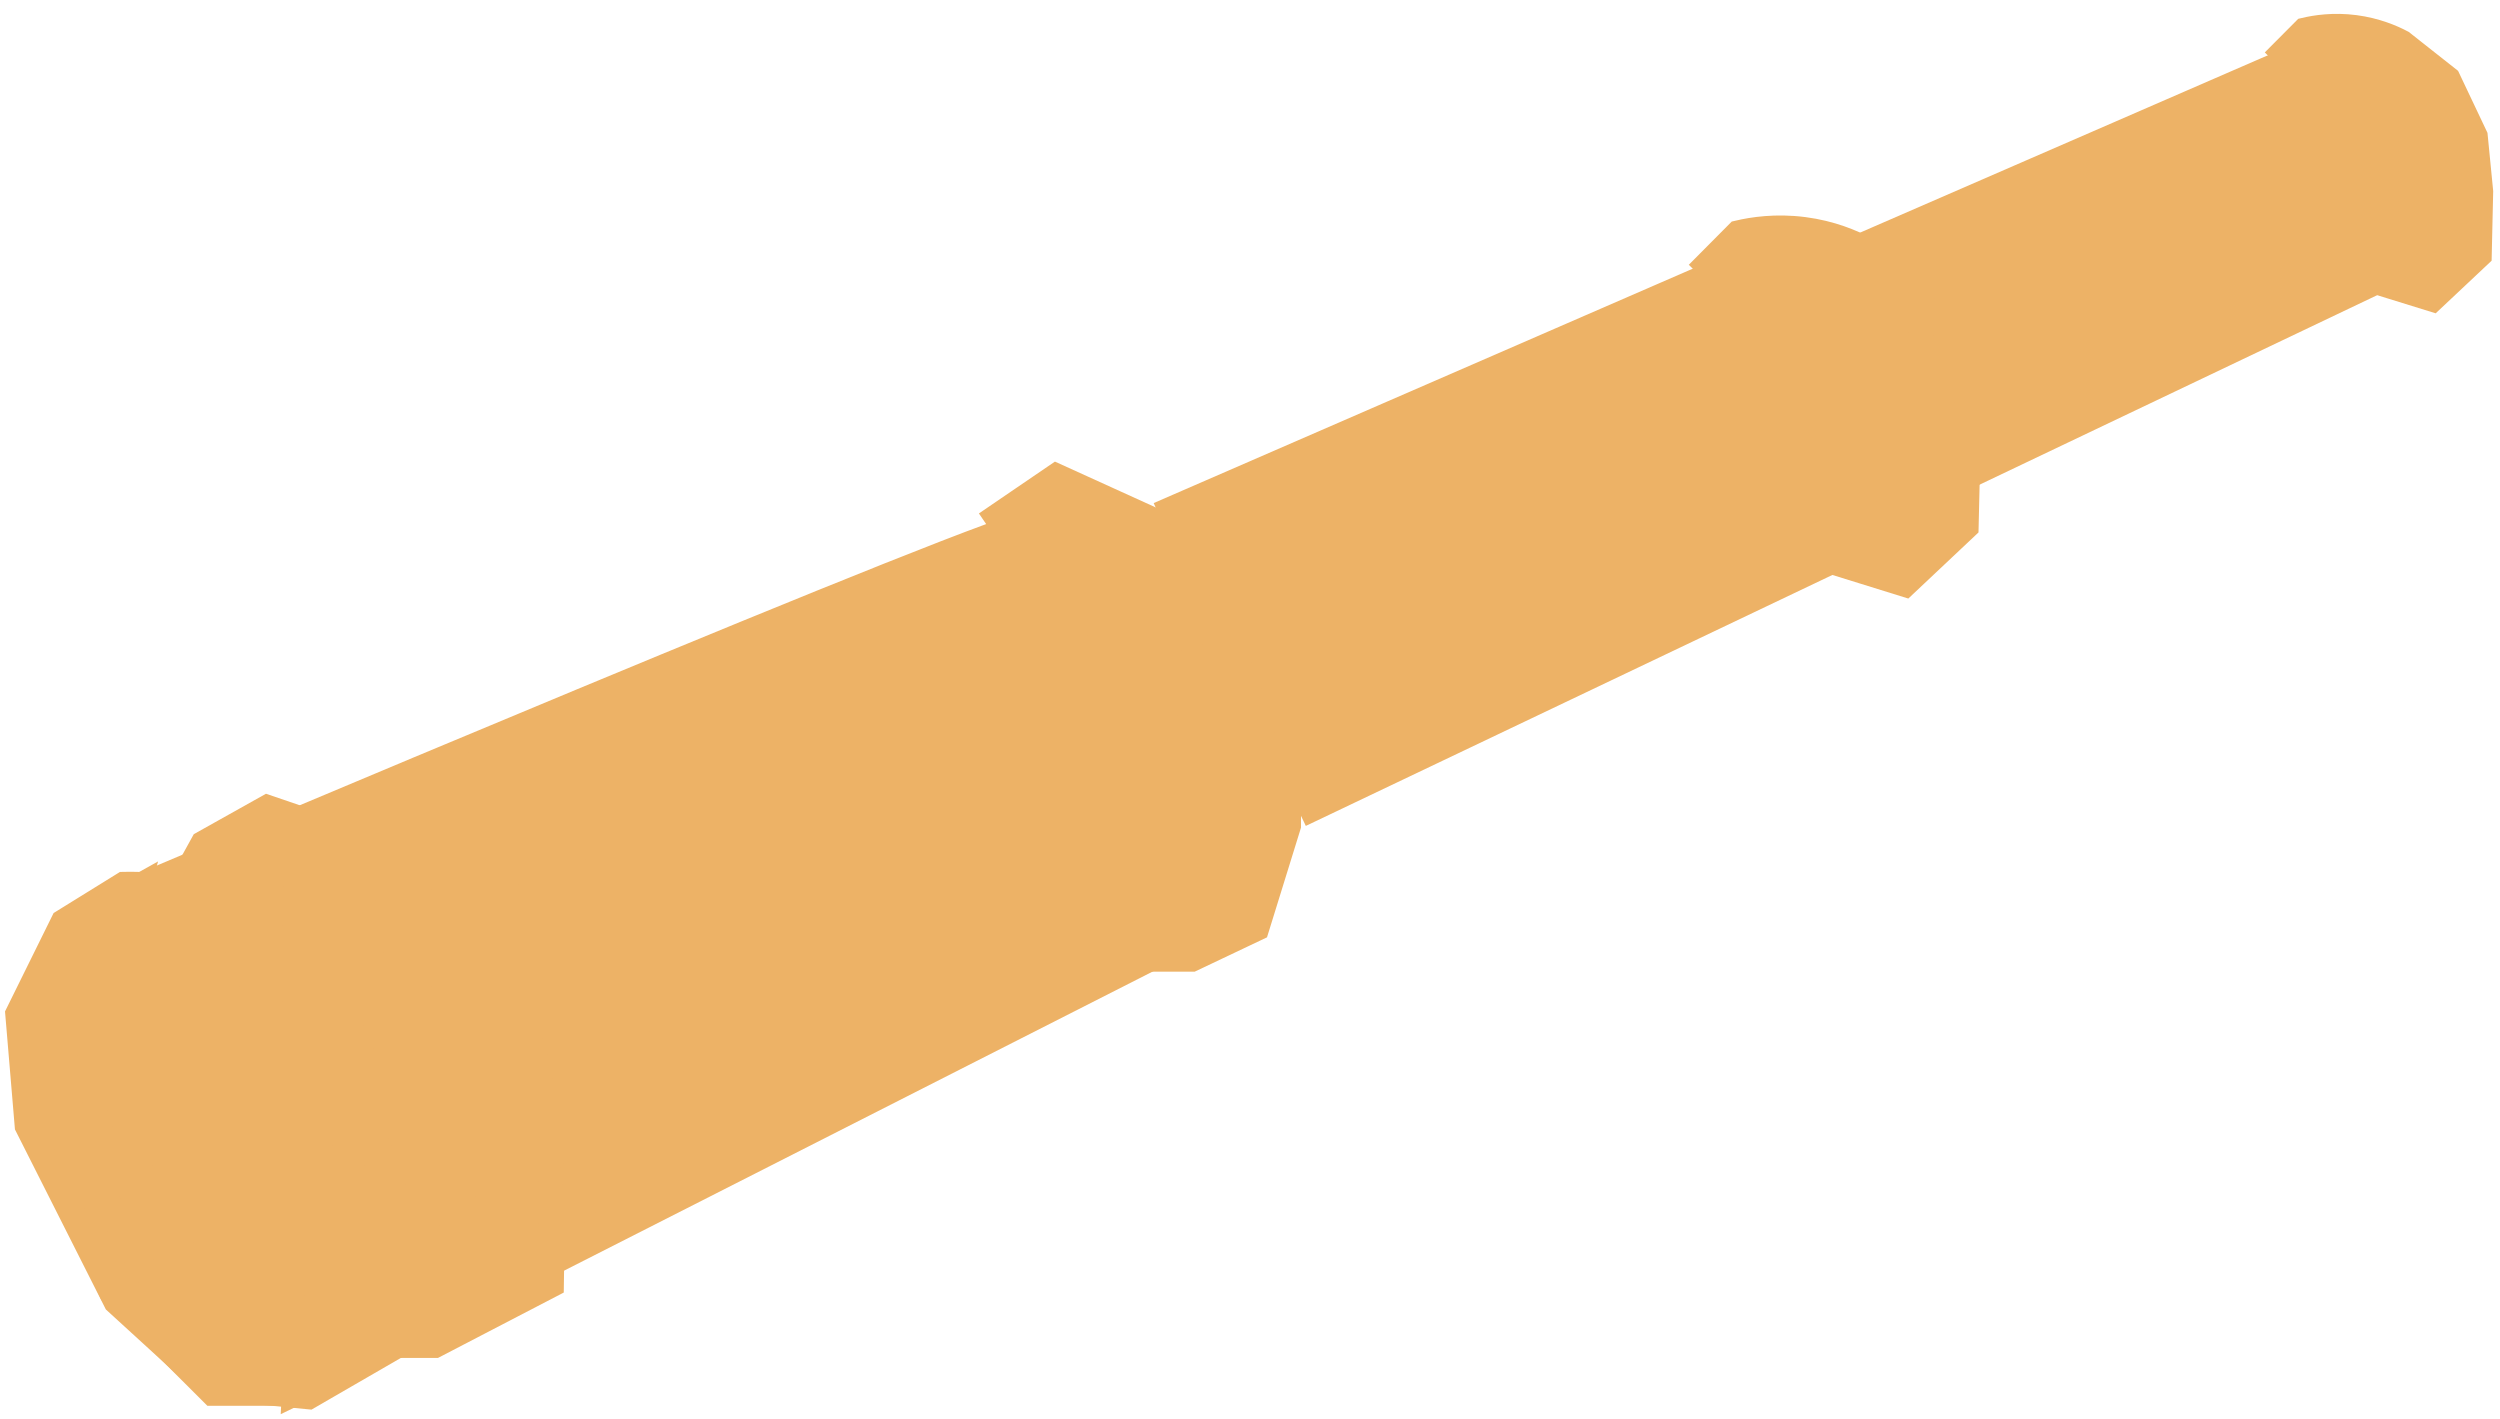 <svg width="155" height="88" viewBox="0 0 155 88" fill="none" xmlns="http://www.w3.org/2000/svg">
<path d="M147.316 17.425C148.479 17.786 149.637 18.148 150.799 18.505C151.758 17.605 152.712 16.701 153.671 15.802L153.76 11.876L153.424 8.458L151.745 4.916L148.894 2.666C148.284 2.344 147.294 1.921 146.004 1.749C144.678 1.577 143.582 1.749 142.906 1.908C142.27 2.547 141.633 3.187 140.997 3.826" fill="#EDB266"/>
<path d="M147.316 17.425C148.479 17.786 149.637 18.148 150.799 18.505C151.758 17.605 152.712 16.701 153.671 15.802L153.76 11.876L153.424 8.458L151.745 4.916L148.894 2.666C148.284 2.344 147.294 1.921 146.004 1.749C144.678 1.577 143.582 1.749 142.906 1.908C142.27 2.547 141.633 3.187 140.997 3.826" stroke="#EDB266" stroke-width="1.634" stroke-miterlimit="10"/>
<path d="M148.43 12.754C149.933 12.229 151.435 11.704 152.942 11.179C152.933 10.345 152.925 9.507 152.916 8.674C152.377 7.483 151.837 6.292 151.294 5.105C150.388 4.519 149.486 3.928 148.58 3.341C147.683 3.734 146.786 4.131 145.889 4.523" fill="#EDB266"/>
<path d="M115.441 15.263C123.392 11.805 131.337 8.351 139.287 4.893C139.57 4.77 141.484 3.936 142.16 3.645L146.994 3.756L150.167 6.195L151.515 9.975L151.422 14.081L149.938 16.18C149.429 16.423 148.917 16.666 148.408 16.908C139.65 21.081 130.891 25.258 122.136 29.43" fill="#EDB266"/>
<path d="M115.441 15.263C123.392 11.805 131.337 8.351 139.287 4.893C139.57 4.77 141.484 3.936 142.16 3.645L146.994 3.756L150.167 6.195L151.515 9.975L151.422 14.081L149.938 16.18C149.429 16.423 148.917 16.666 148.408 16.908C139.65 21.081 130.891 25.258 122.136 29.43" stroke="#EDB266" stroke-width="1.634" stroke-miterlimit="10"/>
<path d="M113.546 34.772C115.066 35.244 116.582 35.716 118.102 36.188C119.352 35.01 120.603 33.832 121.858 32.65L121.977 27.516L121.54 23.044L119.344 18.413L115.618 15.471C114.823 15.052 113.528 14.491 111.835 14.271C110.099 14.046 108.667 14.271 107.783 14.478C106.952 15.316 106.117 16.154 105.286 16.992" fill="#EDB266"/>
<path d="M113.546 34.772C115.066 35.244 116.582 35.716 118.102 36.188C119.352 35.01 120.603 33.832 121.858 32.65L121.977 27.516L121.54 23.044L119.344 18.413L115.618 15.471C114.823 15.052 113.528 14.491 111.835 14.271C110.099 14.046 108.667 14.271 107.783 14.478C106.952 15.316 106.117 16.154 105.286 16.992" stroke="#EDB266" stroke-width="1.634" stroke-miterlimit="10"/>
<path d="M115.384 30.926C116.149 30.943 116.914 30.961 117.674 30.983C118.849 30.286 120.025 29.589 121.2 28.888C121.222 27.878 121.244 26.868 121.271 25.858C121.178 24.993 121.081 24.129 120.988 23.264C120.263 21.663 119.534 20.062 118.809 18.461C117.731 17.76 116.653 17.058 115.574 16.361C114.947 16.683 114.315 17.005 113.688 17.327" fill="#EDB266"/>
<path d="M71.855 31.94C82.253 27.419 92.647 22.898 103.046 18.377C103.417 18.218 105.918 17.129 106.802 16.745L113.126 16.89L117.275 20.079L119.039 25.024L118.915 30.392L116.975 33.14C116.307 33.457 115.64 33.775 114.973 34.092C103.518 39.553 92.064 45.009 80.609 50.469" fill="#EDB266"/>
<path d="M71.855 31.94C82.253 27.419 92.647 22.898 103.046 18.377C103.417 18.218 105.918 17.129 106.802 16.745L113.126 16.89L117.275 20.079L119.039 25.024L118.915 30.392L116.975 33.14C116.307 33.457 115.64 33.775 114.973 34.092C103.518 39.553 92.064 45.009 80.609 50.469" stroke="#EDB266" stroke-width="1.634" stroke-miterlimit="10"/>
<path d="M61.152 32.509C62.597 31.525 64.042 30.542 65.487 29.554L71.988 32.509L75.779 36.858L78.219 40.916L79.845 46.592V51.188C79.191 53.301 78.532 55.414 77.879 57.531C76.548 58.162 75.218 58.792 73.883 59.428C73.004 59.428 72.125 59.428 71.25 59.428" fill="#EDB266"/>
<path d="M61.152 32.509C62.597 31.525 64.042 30.542 65.487 29.554L71.988 32.509L75.779 36.858L78.219 40.916L79.845 46.592V51.188C79.191 53.301 78.532 55.414 77.879 57.531C76.548 58.162 75.218 58.792 73.883 59.428C73.004 59.428 72.125 59.428 71.25 59.428" stroke="#EDB266" stroke-width="1.634" stroke-miterlimit="10"/>
<path d="M79.363 46.897C79.098 45.573 78.727 44.14 78.201 42.632C78.028 42.133 77.847 41.652 77.657 41.194C77.657 41.194 76.813 39.764 75.501 37.541C74.475 36.32 73.45 35.094 72.425 33.872C68.284 35.654 64.139 37.44 59.998 39.222C59.402 40.907 58.805 42.592 58.204 44.277C59.733 47.664 61.258 51.051 62.787 54.439C64.74 56.389 66.689 58.334 68.642 60.283C69.009 57.39 69.371 54.492 69.738 51.599C72.947 50.033 76.155 48.462 79.363 46.897Z" fill="#EDB266"/>
<path d="M8.524 55.056C8.524 55.056 63.591 31.72 63.865 32.531C64.139 33.343 67.931 34.423 67.931 34.423L73.079 38.208L75.788 46.05V55.056L74.162 57.95L18.29 86.342" fill="#EDB266"/>
<path d="M8.524 55.056C8.524 55.056 63.591 31.72 63.865 32.531C64.139 33.343 67.931 34.423 67.931 34.423L73.079 38.208L75.788 46.05V55.056L74.162 57.95L18.29 86.342" stroke="#EDB266" stroke-width="1.634" stroke-miterlimit="10"/>
<path d="M112.901 17.46C110.877 17.367 108.853 17.274 106.829 17.182C95.268 22.153 83.707 27.119 72.147 32.09C72.965 32.906 73.782 33.722 74.604 34.542C87.371 28.848 100.134 23.154 112.901 17.46Z" fill="#EDB266"/>
<path d="M141.913 4.373C143.482 4.307 145.055 4.241 146.624 4.175C137.37 8.51 128.112 12.846 118.858 17.182C118.04 16.551 117.227 15.92 116.41 15.29C124.912 11.651 133.415 8.012 141.913 4.373Z" fill="#EDB266"/>
<path d="M34.147 68.13C33.307 65.276 32.463 62.423 31.624 59.573C29.608 57.443 27.598 55.313 25.583 53.178C22.578 52.154 19.577 51.127 16.572 50.103C15.255 50.84 13.934 51.581 12.617 52.318C11.561 54.236 10.504 56.151 9.448 58.069C9.545 60.464 9.638 62.864 9.736 65.259C11.463 69.092 13.191 72.924 14.919 76.762C17.129 78.967 19.338 81.172 21.544 83.374C23.347 83.374 25.154 83.374 26.957 83.374L34.143 79.638C34.169 77.816 34.196 75.994 34.222 74.173C34.2 72.157 34.174 70.141 34.147 68.13Z" fill="#EDB266" stroke="#EDB266" stroke-width="1.634" stroke-miterlimit="10"/>
<path d="M33.404 67.394C32.662 64.875 31.919 62.352 31.172 59.834C29.391 57.95 27.615 56.067 25.834 54.184C21.764 56.054 17.694 57.928 13.628 59.798C13.032 61.483 12.435 63.168 11.834 64.853C13.363 68.24 14.888 71.628 16.417 75.015C18.37 76.965 20.319 78.91 22.272 80.859C23.174 79.492 24.079 78.129 24.981 76.762C30.514 74.133 33.47 72.726 33.47 72.726C33.475 72.726 33.448 70.856 33.404 67.394Z" fill="#EDB266"/>
<path d="M30.249 69.731C28.919 67.116 27.588 64.504 26.258 61.889C24.902 59.816 23.549 57.743 22.193 55.67C19.369 54.704 16.545 53.742 13.721 52.776C10.747 54.232 7.773 55.683 4.803 57.139C5.634 60.433 6.465 63.728 7.296 67.027C8.922 70.631 10.548 74.239 12.17 77.842C14.247 79.915 16.324 81.989 18.401 84.061C18.366 84.82 18.33 85.583 18.291 86.342C22.277 84.41 26.263 82.478 30.244 80.546C30.271 78.835 30.293 77.119 30.32 75.408C30.297 73.516 30.271 71.623 30.249 69.731Z" fill="#EDB266" stroke="#EDB266" stroke-width="1.634" stroke-miterlimit="10"/>
<path d="M25.047 72.011C23.717 69.396 22.387 66.785 21.056 64.169C19.7 62.096 18.348 60.023 16.991 57.95C14.167 56.984 11.343 56.023 8.519 55.057C7.278 55.749 6.04 56.446 4.798 57.139C3.804 58.943 2.81 60.742 1.82 62.546C1.908 64.8 2.001 67.054 2.089 69.308C3.716 72.911 5.342 76.519 6.964 80.123C9.041 82.196 11.118 84.269 13.195 86.342C14.892 86.342 16.589 86.342 18.286 86.342L25.043 82.826C25.069 81.115 25.091 79.399 25.118 77.688C25.096 75.796 25.073 73.904 25.047 72.011Z" fill="#EDB266" stroke="#EDB266" stroke-width="0.545" stroke-miterlimit="10"/>
<path d="M15.126 82.284C13.261 79.942 11.392 77.595 9.527 75.253C8.382 71.588 7.238 67.923 6.093 64.257C6.902 61.192 7.711 58.122 8.519 55.057C7.278 55.749 6.04 56.446 4.798 57.139C3.804 58.943 2.81 60.742 1.82 62.546C1.908 64.8 2.001 67.054 2.089 69.308C3.716 72.911 5.342 76.519 6.964 80.123C9.041 82.196 11.118 84.269 13.195 86.342C14.892 86.342 16.589 86.342 18.286 86.342L25.043 82.826C21.741 82.646 18.431 82.465 15.126 82.284Z" fill="#EDB266" stroke="#EDB266" stroke-width="1.634" stroke-miterlimit="10"/>
<path d="M1.144 62.868C1.338 65.179 1.532 67.486 1.727 69.797C3.561 73.427 5.39 77.053 7.224 80.683C9.151 82.443 11.078 84.203 13.005 85.967C15.046 86.165 17.088 86.359 19.13 86.558L25.904 82.641C26.244 81.367 26.576 79.585 26.527 77.45C26.47 74.927 25.904 72.889 25.414 71.535C24.176 68.84 22.943 66.145 21.706 63.45C19.974 61.452 18.241 59.459 16.509 57.461C15.506 56.786 13.937 55.899 11.856 55.357C10.203 54.924 8.749 54.845 7.68 54.871C6.438 55.639 5.196 56.406 3.954 57.178C3.022 59.079 2.08 60.976 1.144 62.868ZM4.113 67.208C3.976 66.097 3.954 65.095 3.981 64.235C3.972 63.75 4.012 63.084 4.215 62.334C4.502 61.302 4.979 60.548 5.324 60.089C6.513 59.485 7.702 58.876 8.895 58.272C11.007 58.951 13.12 59.63 15.236 60.31C16.407 61.942 17.578 63.574 18.75 65.206C19.315 66.013 19.947 67.049 20.508 68.311C21.096 69.634 21.454 70.847 21.671 71.844C22.139 73.961 22.541 74.98 22.523 76.012C22.51 76.81 22.373 78.116 21.609 79.695C20.146 80.542 18.679 81.384 17.216 82.231C15.873 82.319 14.534 82.412 13.19 82.5C11.78 81.252 10.366 80.008 8.957 78.76C8.17 77.45 7.37 75.994 6.597 74.398C5.828 72.814 5.178 71.301 4.635 69.881C4.427 69.118 4.237 68.218 4.113 67.208Z" fill="#EDB266" stroke="#EDB266" stroke-width="1.634" stroke-miterlimit="10"/>
<path d="M34.172 66.158C33.496 63.904 32.824 61.655 32.148 59.401C30.743 57.901 29.342 56.397 27.936 54.898C41.835 48.793 55.738 42.693 69.636 36.589C70.67 37.29 71.709 37.991 72.743 38.688C73.534 41.269 74.325 43.849 75.116 46.429C53.475 56.856 41.844 62.458 41.844 62.458C41.844 62.458 36.788 66.542 36.868 70.939C36.903 73.048 37.796 73.758 37.12 74.975C36.501 76.087 34.826 77.057 34.826 77.057C34.848 75.672 34.83 74.221 34.76 72.704C34.663 70.37 34.45 68.178 34.172 66.158Z" fill="#EDB266"/>
<path d="M80.092 45.622C79.566 43.862 79.04 42.102 78.514 40.343C77.591 38.83 76.663 37.317 75.739 35.808C88.497 29.951 101.251 24.093 114.009 18.236C114.964 18.968 115.918 19.7 116.873 20.437C117.881 23.3 118.526 25.139 118.526 25.139C118.521 25.271 118.508 25.536 118.495 25.867C118.38 28.195 118.159 30.291 118.159 30.291C118.159 30.291 117.598 31.098 116.555 32.593C116.718 31.675 116.365 30.767 115.653 30.291C114.924 29.805 114.124 29.964 113.961 29.999C107.92 32.787 101.879 35.57 95.838 38.358C90.588 40.779 85.338 43.201 80.092 45.622Z" fill="#EDB266"/>
<path d="M122.366 24.685C122.295 24.058 122.225 23.428 122.154 22.801C121.266 21.072 120.373 19.343 119.485 17.614C128.911 13.455 138.333 9.296 147.759 5.136C148.435 5.6 149.111 6.063 149.783 6.526C150.167 7.708 150.552 8.894 150.936 10.076C150.773 12.516 150.684 13.803 150.684 13.803C150.684 13.803 150.331 14.567 149.783 15.753C149.61 14.373 149.102 13.812 148.696 13.548C147.772 12.948 138.806 17.138 139.747 16.728C139.747 16.728 133.785 19.458 122.366 24.685Z" fill="#EDB266"/>
<path d="M33.522 54.518C32.153 55.189 30.703 54.721 30.243 53.799C29.815 52.939 30.372 51.943 30.433 51.841C36.457 48.992 61.195 37.352 64.991 36.999C65.557 36.946 67.073 36.783 67.532 37.59C67.846 38.141 67.775 38.873 67.382 39.465C56.096 44.484 44.809 49.503 33.522 54.518Z" fill="#EDB266"/>
<path d="M76.84 37.603C76.552 37.149 76.225 36.677 75.859 36.192C75.346 35.513 74.829 34.917 74.338 34.397C87.335 28.857 100.328 23.322 113.324 17.782C114.314 18.518 115.304 19.25 116.294 19.987C103.138 25.858 89.987 31.733 76.84 37.603Z" fill="#EDB266"/>
<path d="M120.294 19.193C120.077 18.77 119.861 18.346 119.649 17.923C119.286 17.623 118.928 17.323 118.566 17.019C128.067 12.868 137.573 8.722 147.074 4.572C147.777 5.123 148.479 5.674 149.178 6.221C139.553 10.548 129.923 14.87 120.294 19.193Z" fill="#EDB266"/>
<path d="M29.717 69.934C28.524 70.626 27.327 71.319 26.133 72.011C22.678 63.905 22.501 63.481 22.501 63.481C22.501 63.481 20.963 61.686 18.064 58.303C19.385 57.637 20.702 56.971 22.024 56.3C23.186 58.118 24.348 59.935 25.506 61.752C25.506 61.752 26.871 64.399 29.717 69.934Z" fill="#EDB266"/>
<path d="M23.266 49.596C28.79 46.588 34.796 43.999 40.611 41.586C46.462 39.248 52.561 36.911 58.624 35.208C53.1 38.221 47.094 40.805 41.279 43.218C35.428 45.556 29.329 47.893 23.266 49.596Z" fill="#EDB266"/>
<path d="M34.822 68.192C39.162 66.119 43.502 64.05 47.837 61.977C43.541 65.488 39.25 68.999 34.955 72.505C34.911 71.072 34.867 69.63 34.822 68.192Z" fill="#EDB266"/>
<path d="M34.822 73.458C37.615 72.126 40.408 70.79 43.206 69.457C40.417 71.994 37.624 74.525 34.836 77.062C34.827 75.858 34.822 74.658 34.822 73.458Z" fill="#EDB266"/>
<path d="M75.204 52.375C69.216 54.576 63.224 56.777 57.236 58.978C63.242 56.098 72.433 51.369 72.146 49.296C72.031 48.454 71.558 48.145 71.558 48.145C70.595 47.523 69.061 48.93 68.739 48.595C68.284 48.119 70.043 44.004 72.623 44.29C74.153 44.458 75.041 46.068 75.16 46.297C75.173 48.322 75.186 50.346 75.204 52.375Z" fill="#EDB266"/>
<path d="M75.156 54.893C71.479 56.243 67.798 57.597 64.121 58.947C67.789 56.349 71.461 53.755 75.129 51.157C75.138 52.406 75.147 53.65 75.156 54.893Z" fill="#EDB266"/>
<path d="M11.051 68.62C11.767 71.667 13.994 73.255 13.371 74.067C13.088 74.437 12.394 74.402 12.001 74.305C10.534 73.943 9.964 71.897 8.881 67.808C8.139 65.012 8.169 64.174 8.678 63.613C9.137 63.106 10.017 62.793 10.565 63.102C11.555 63.675 10.37 65.731 11.051 68.62Z" fill="#EDB266"/>
</svg>
